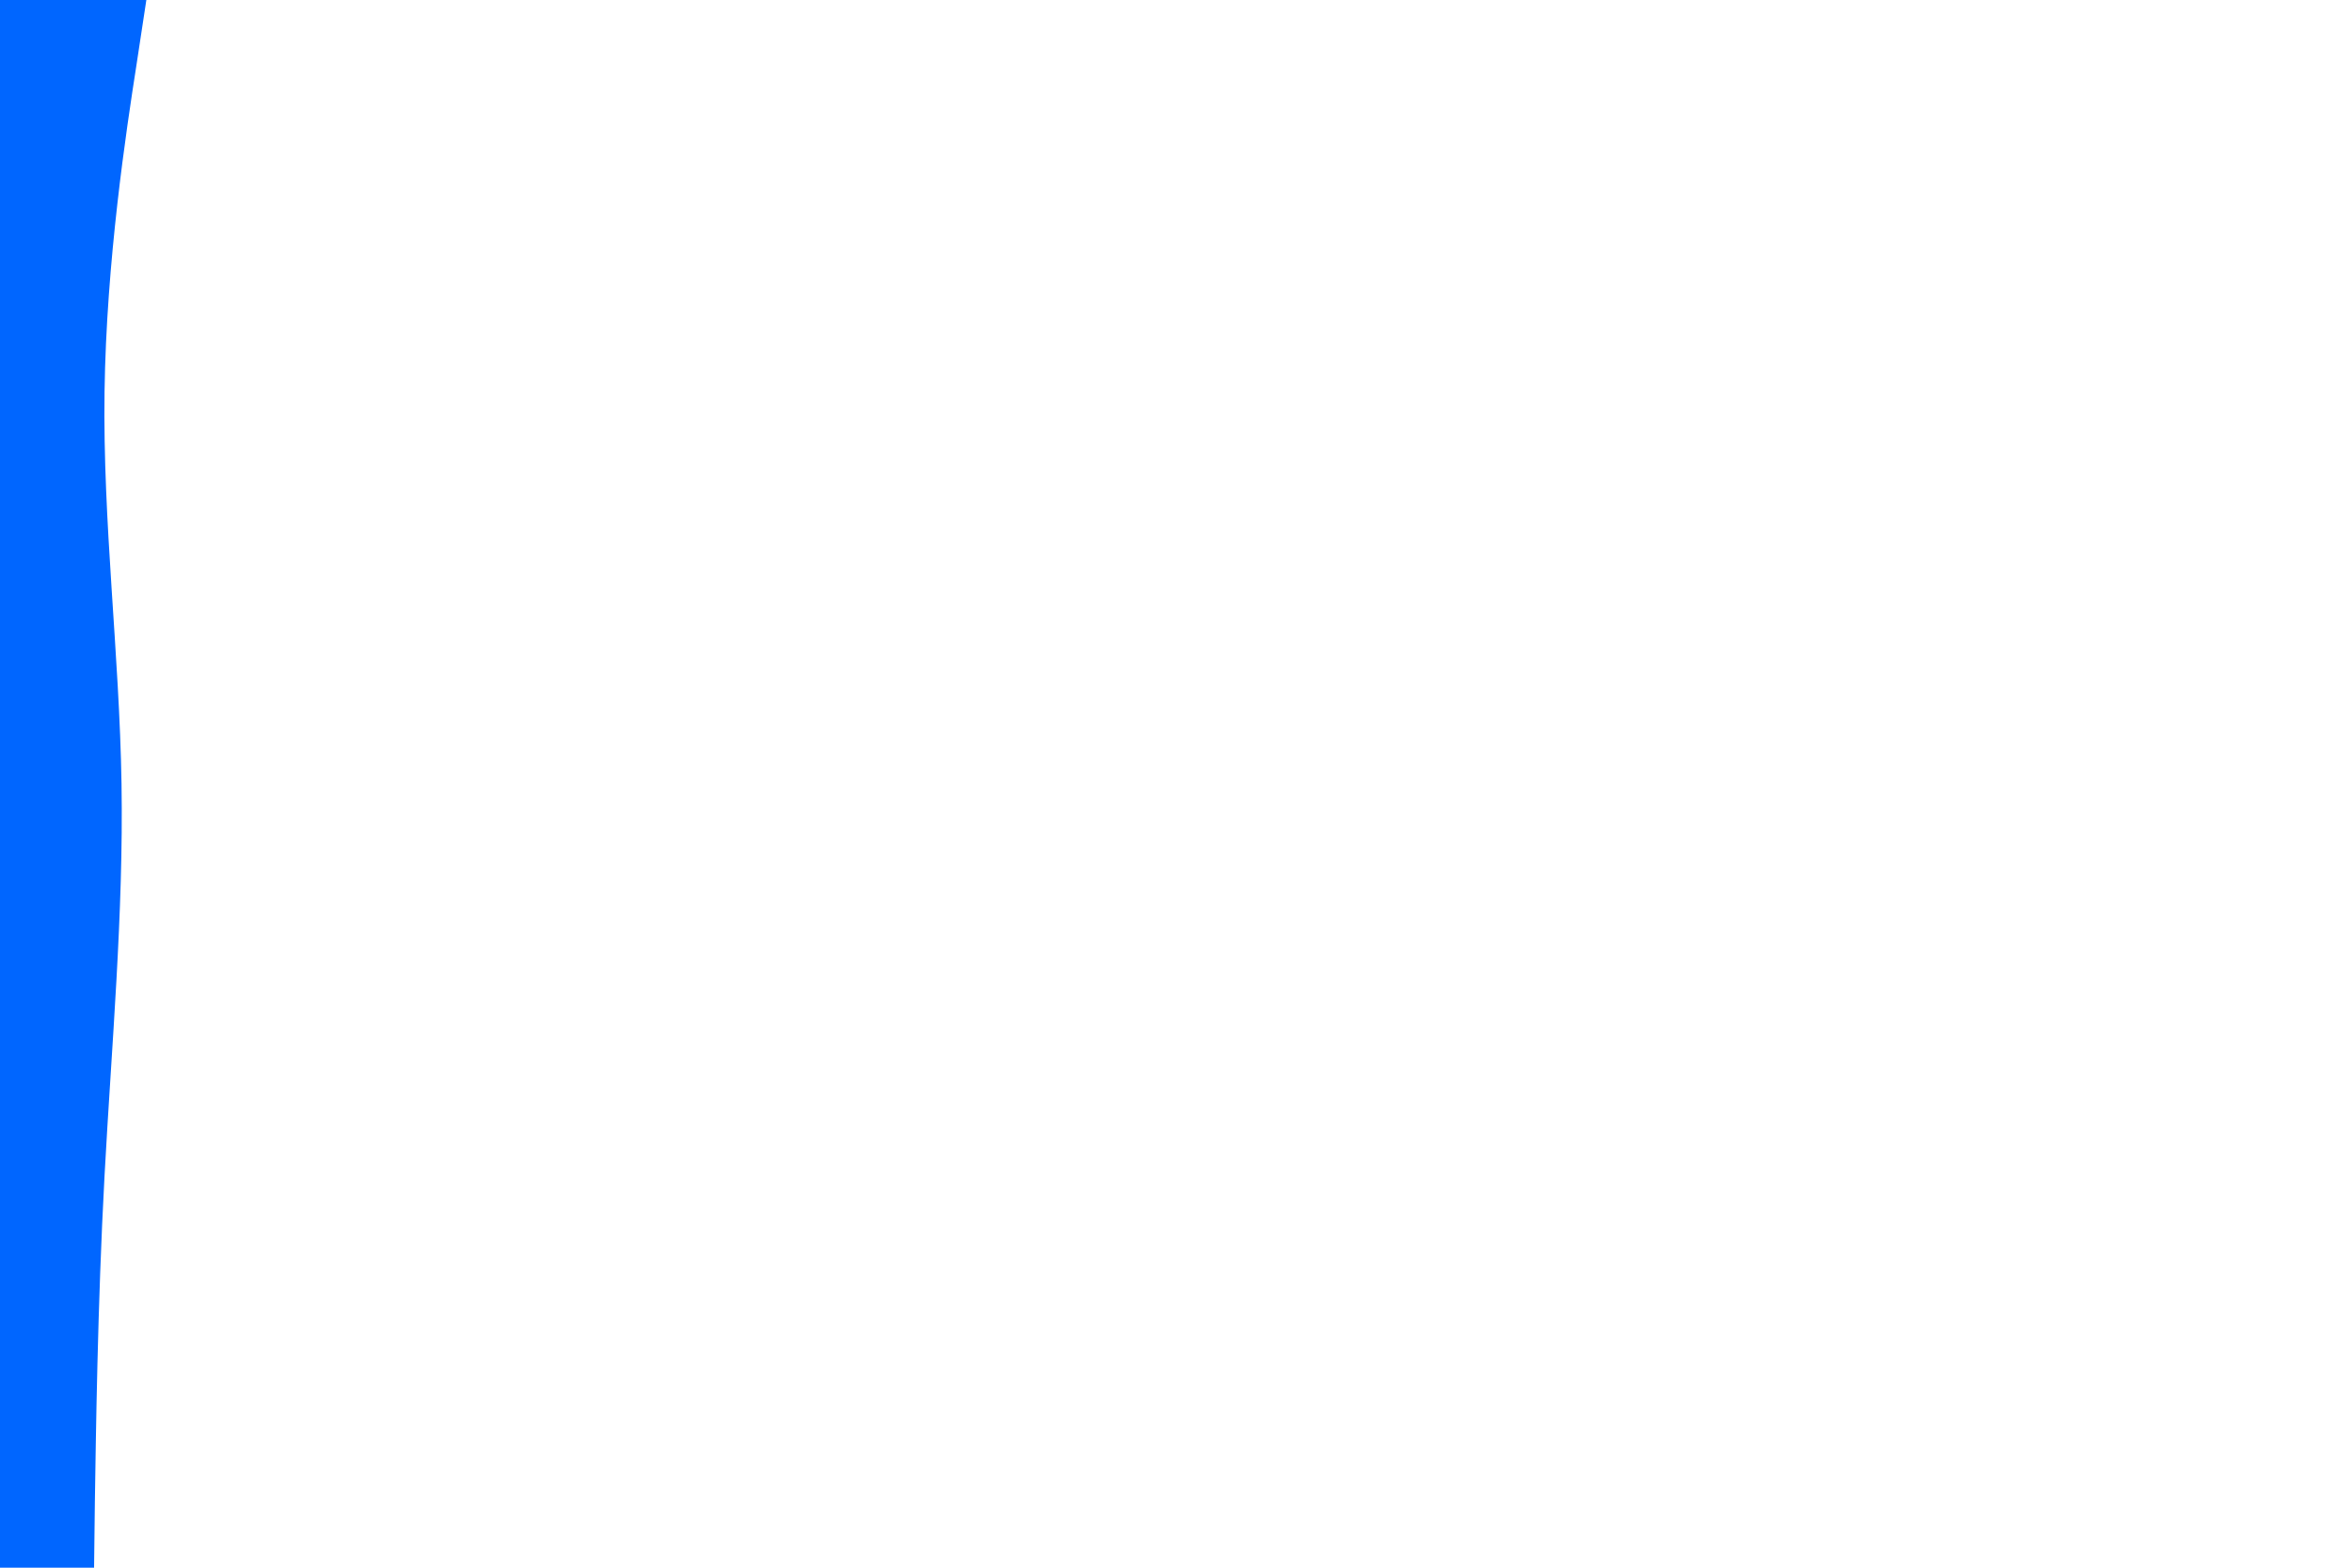 <svg id="visual" viewBox="0 0 900 600" width="900" height="600" xmlns="http://www.w3.org/2000/svg" xmlns:xlink="http://www.w3.org/1999/xlink" version="1.1"><path d="M56 0L52.2 25C48.3 50 40.7 100 40 150C39.3 200 45.7 250 46.5 300C47.3 350 42.7 400 40 450C37.3 500 36.7 550 36.3 575L36 600L0 600L0 575C0 550 0 500 0 450C0 400 0 350 0 300C0 250 0 200 0 150C0 100 0 50 0 25L0 0Z" fill="#0066FF" stroke-linecap="round" stroke-linejoin="miter"></path></svg>